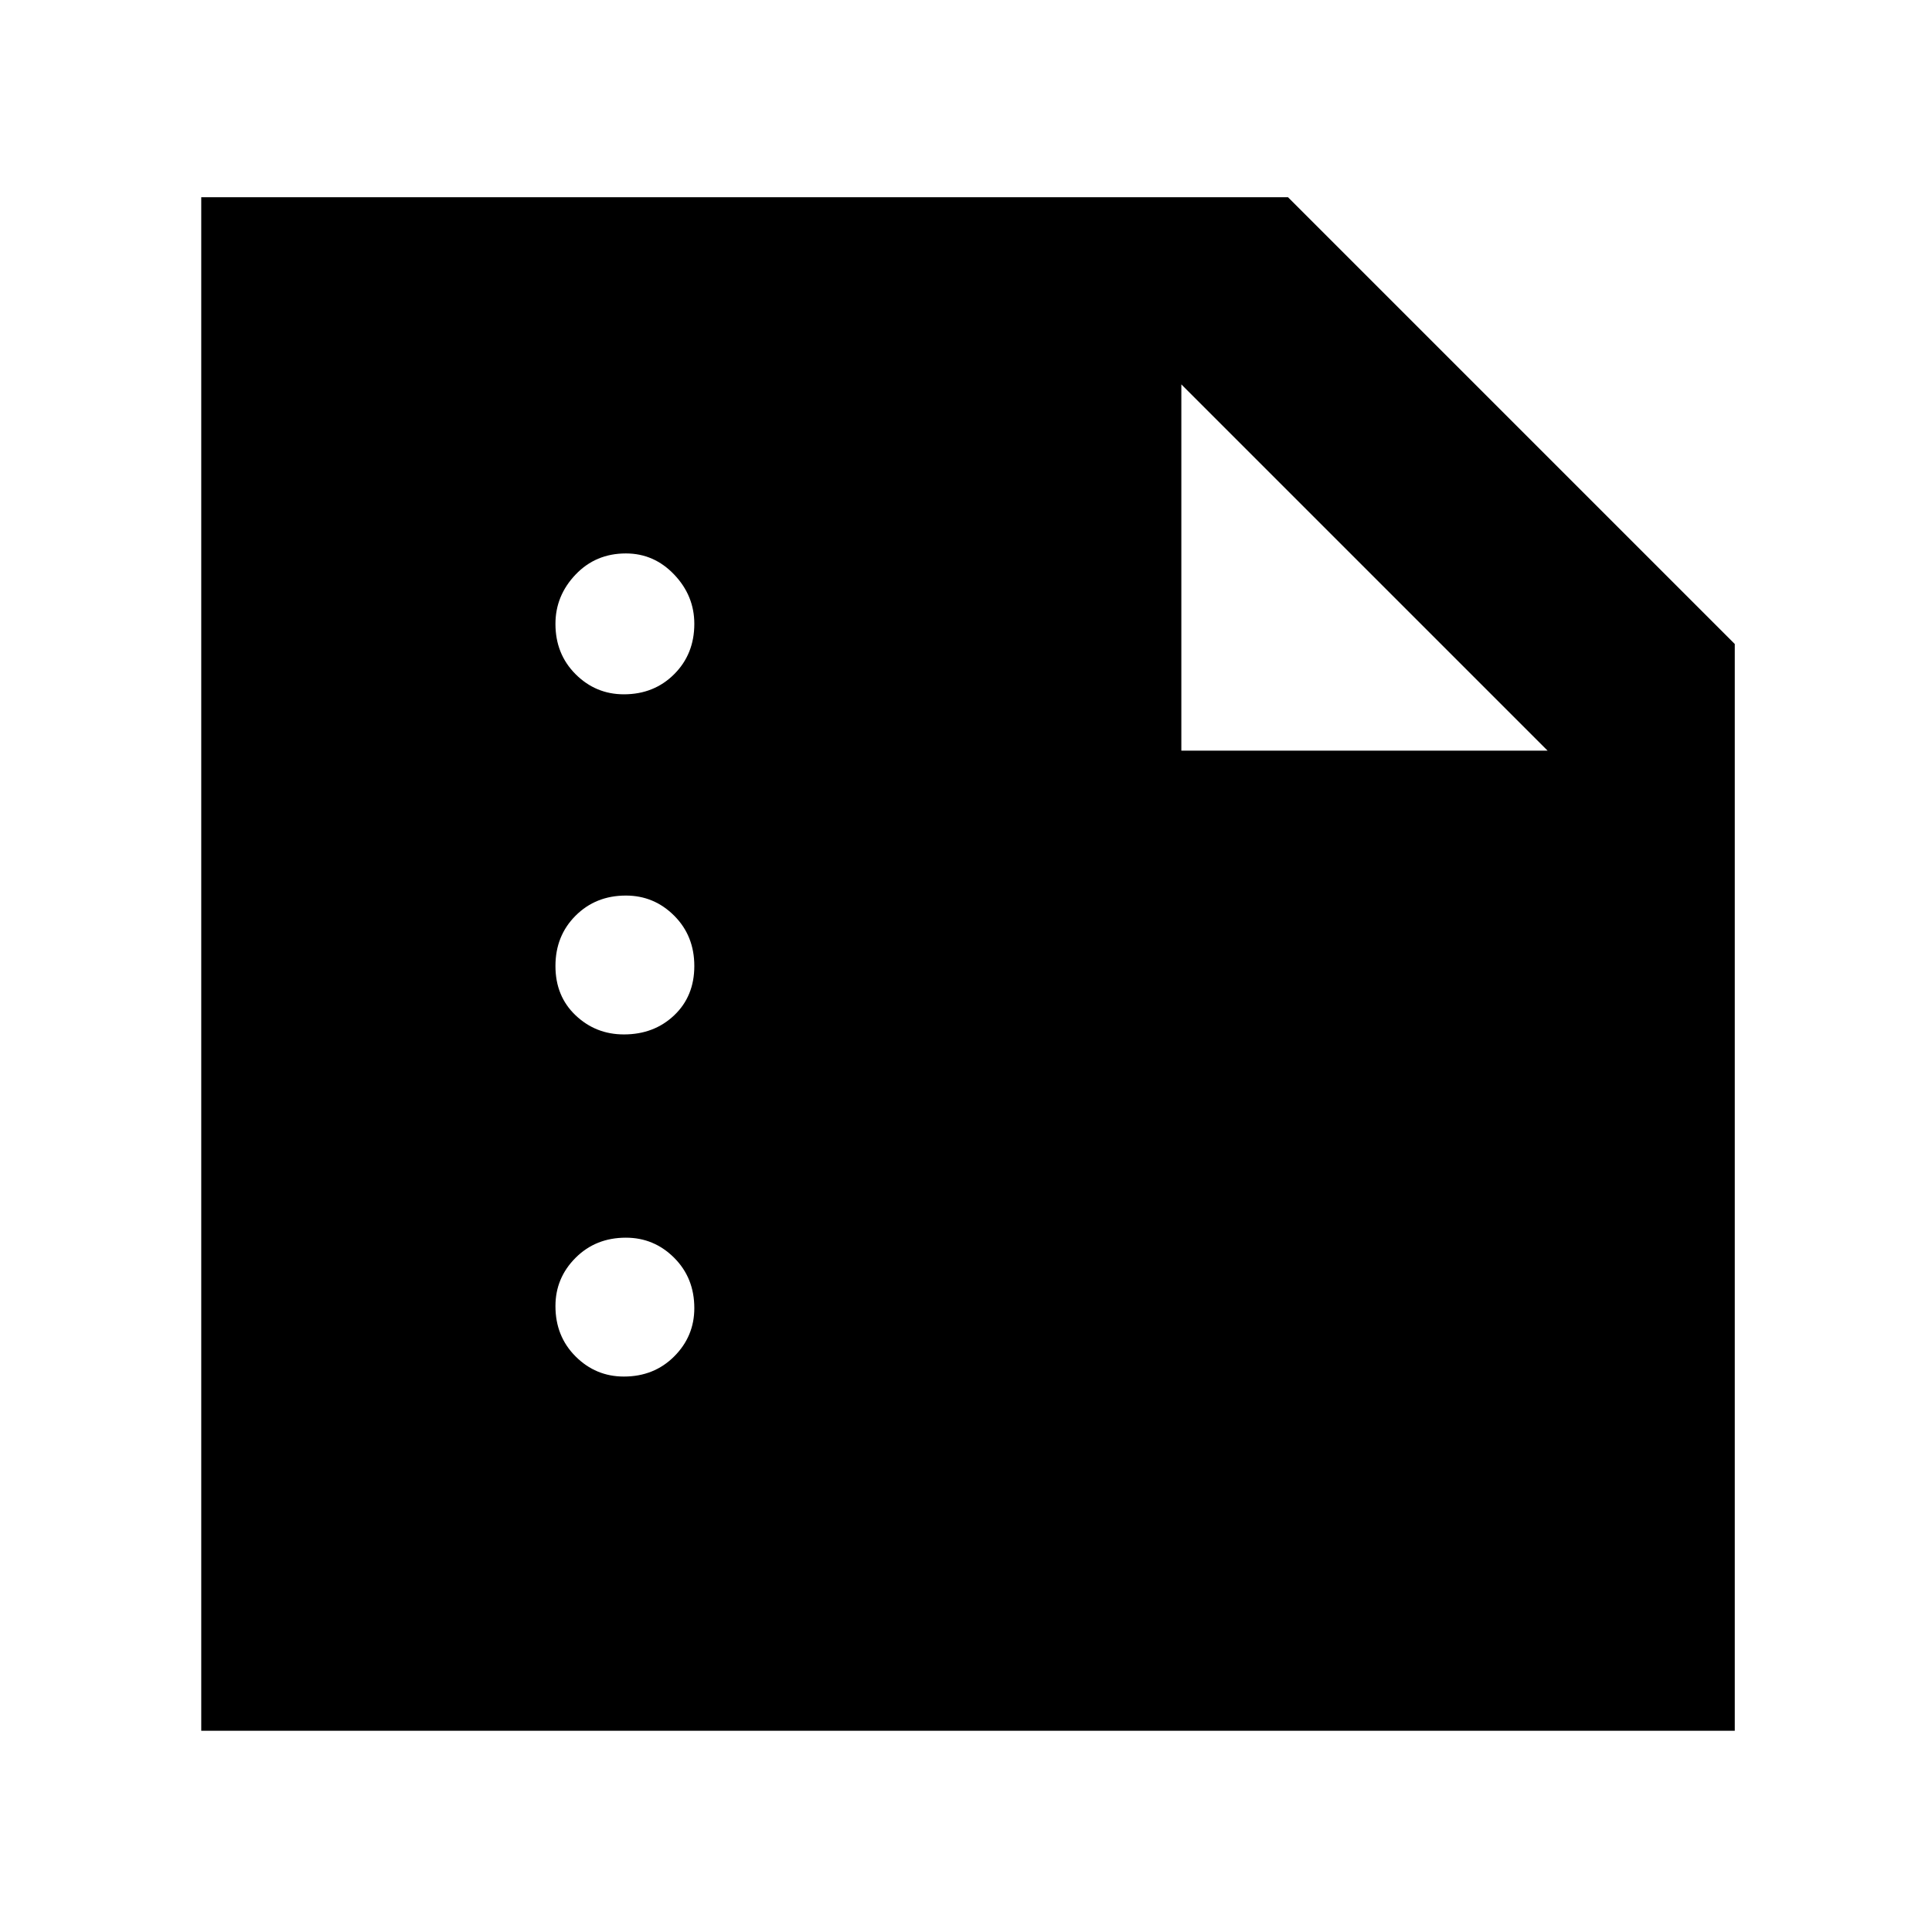 <svg xmlns="http://www.w3.org/2000/svg" height="48" width="48"><path d="M15.5 17.25q.75 0 1.25-.5t.5-1.25q0-.7-.5-1.225-.5-.525-1.2-.525-.75 0-1.25.525t-.5 1.225q0 .75.5 1.25t1.2.5Zm0 8.45q.75 0 1.25-.475t.5-1.225q0-.75-.5-1.25t-1.2-.5q-.75 0-1.25.5T13.8 24q0 .75.5 1.225.5.475 1.2.475Zm0 8.5q.75 0 1.25-.5t.5-1.2q0-.75-.5-1.25t-1.2-.5q-.75 0-1.25.5t-.5 1.2q0 .75.5 1.25t1.2.5ZM5 43V4.9h27L43.1 16v27Zm24.35-24.35h9.1l-9.1-9.1Z"/></svg>